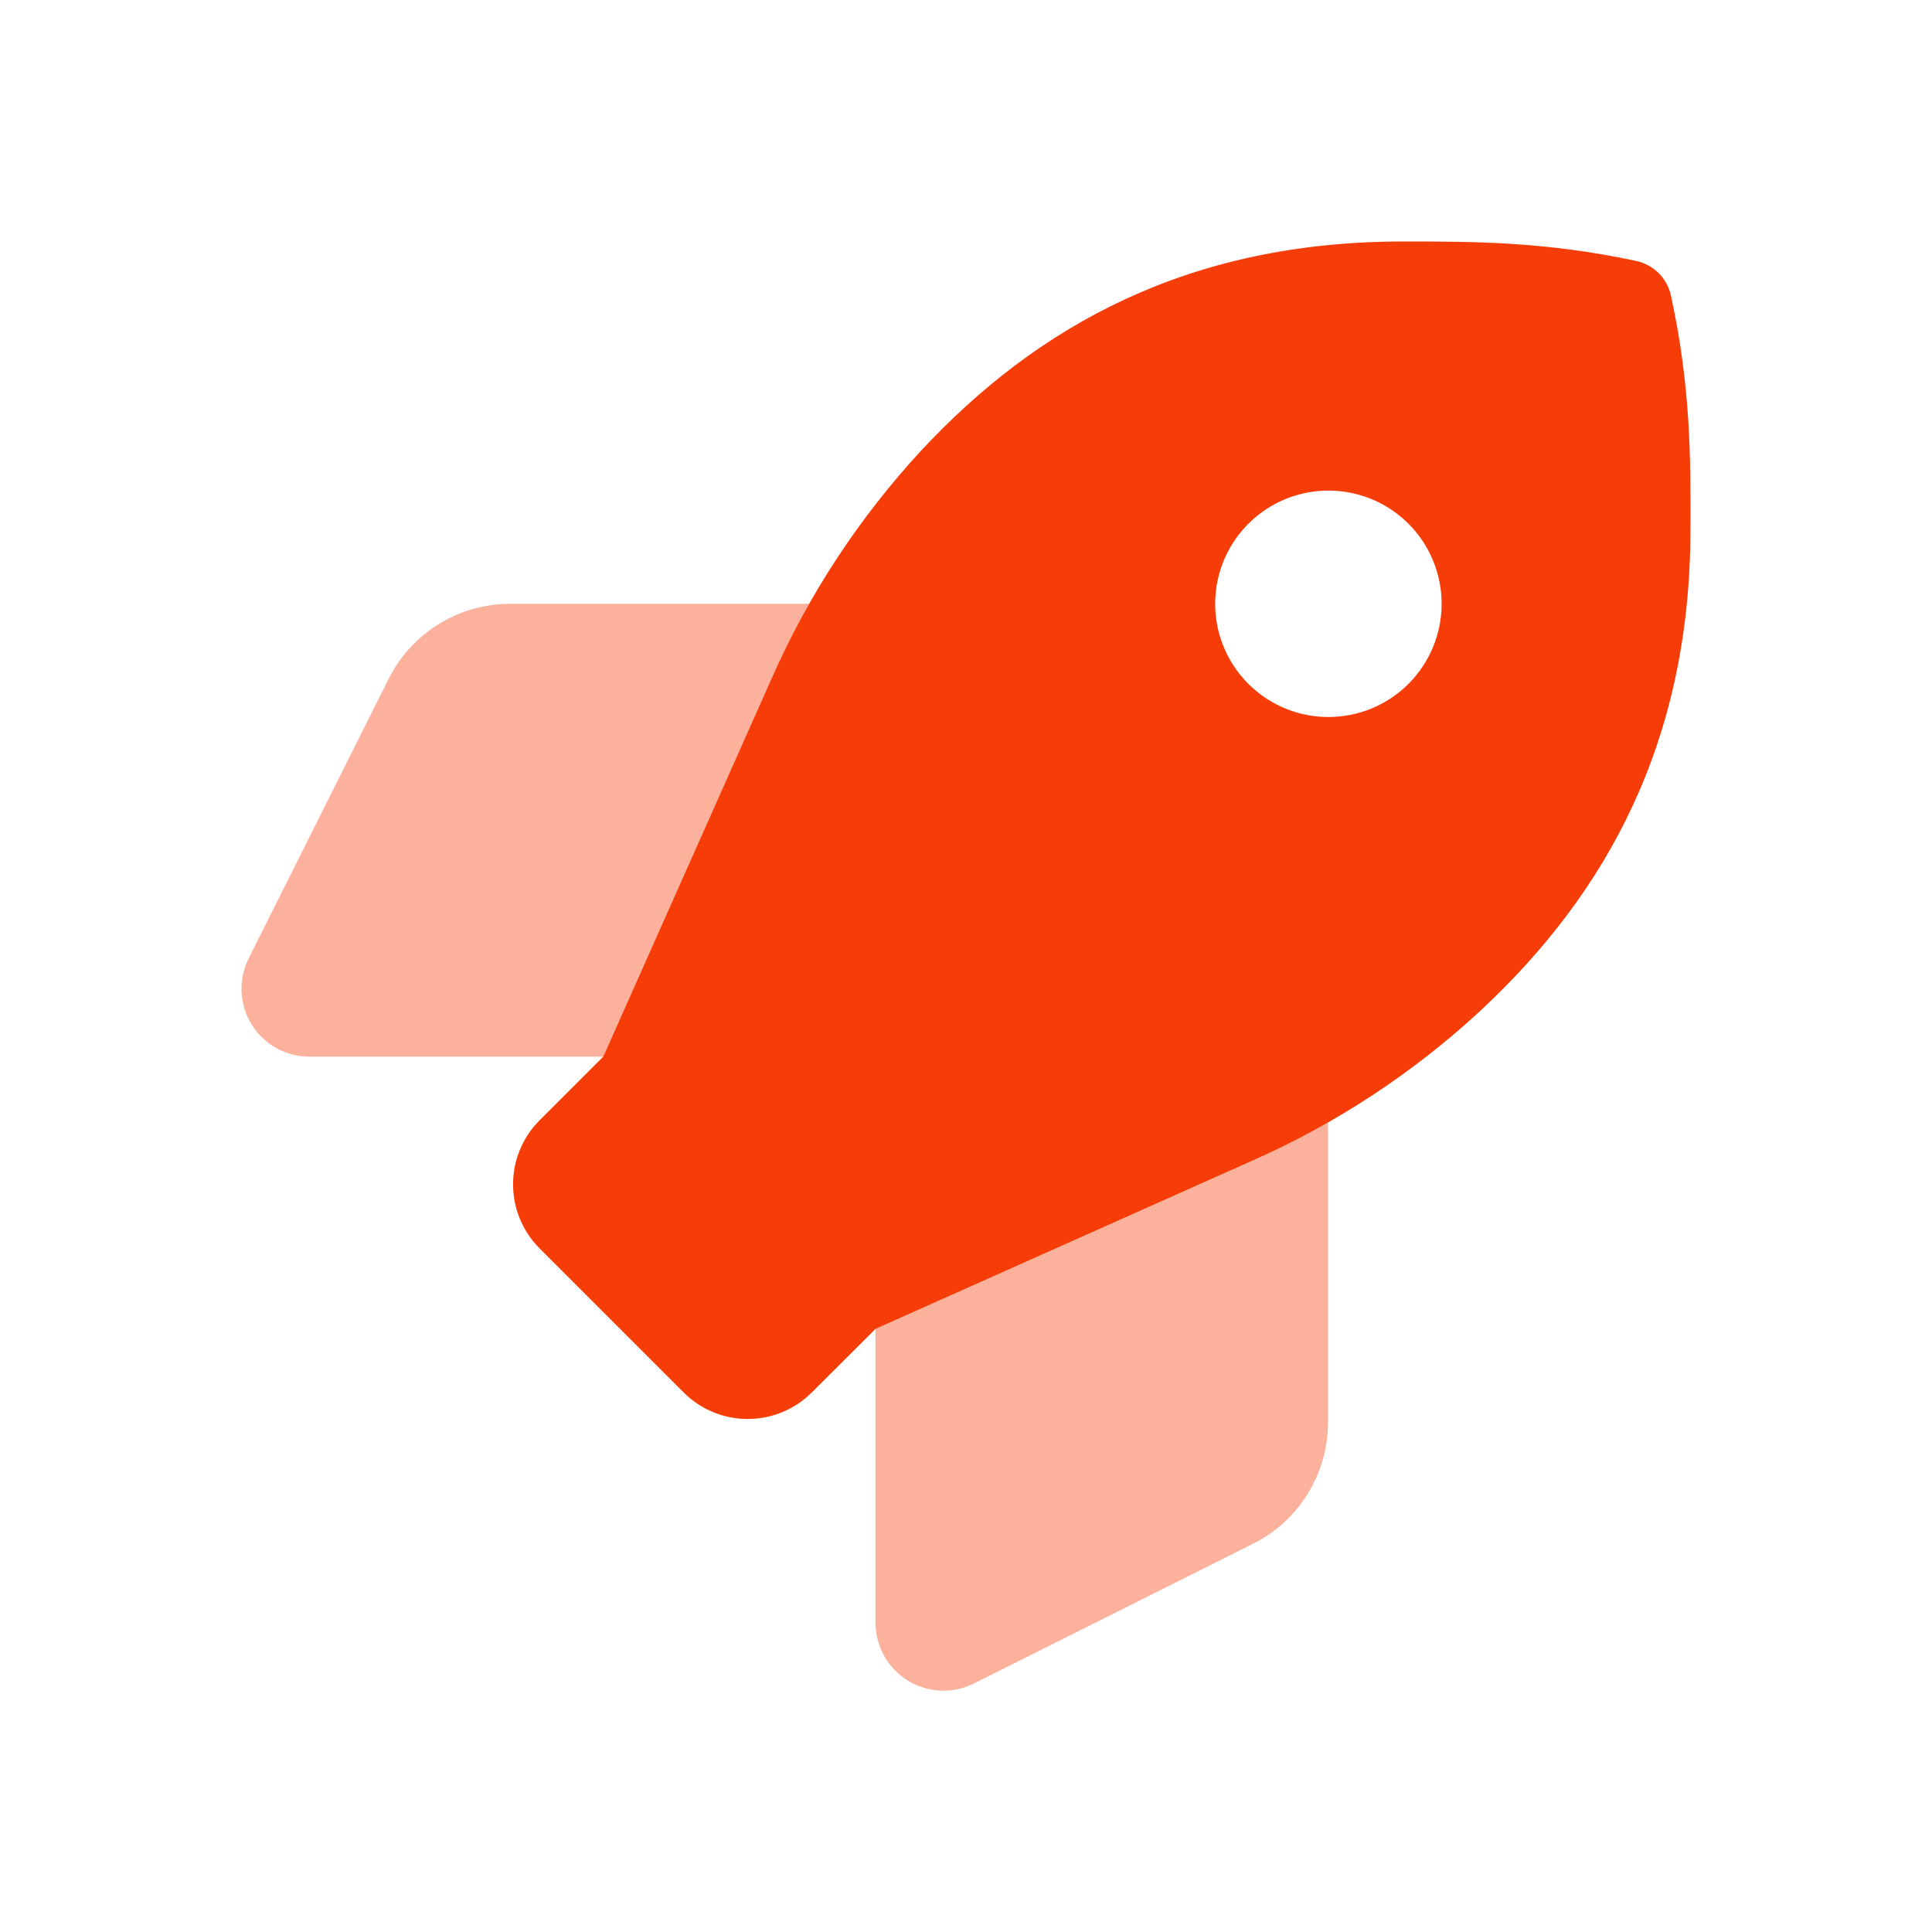 <svg width="32" height="32" viewBox="0 0 32 32" fill="none" xmlns="http://www.w3.org/2000/svg">
<path opacity="0.4" d="M21.996 18.59V23.559C21.996 23.977 21.88 24.386 21.66 24.741C21.441 25.097 21.127 25.384 20.753 25.57L16.126 27.886C15.954 27.971 15.764 28.011 15.573 28.002C15.382 27.992 15.196 27.935 15.034 27.834C14.871 27.733 14.737 27.593 14.644 27.425C14.551 27.258 14.502 27.07 14.501 26.879V22.011L20.742 19.225C21.17 19.034 21.588 18.822 21.996 18.59ZM12.775 11.248C12.965 10.823 13.174 10.407 13.404 10.001H8.445C8.028 10.002 7.62 10.118 7.265 10.338C6.911 10.557 6.624 10.87 6.438 11.243L4.118 15.875C4.033 16.047 3.992 16.237 4.001 16.428C4.01 16.62 4.067 16.806 4.168 16.969C4.269 17.132 4.41 17.267 4.577 17.36C4.745 17.453 4.933 17.502 5.125 17.502H9.991L12.775 11.248Z" fill="#F63C07"/>
<path d="M27.676 4.895C27.645 4.755 27.575 4.627 27.474 4.525C27.372 4.424 27.244 4.354 27.104 4.323C25.594 4 24.413 4 23.236 4C19.694 4 17.188 5.387 15.252 7.469C14.224 8.583 13.387 9.86 12.775 11.248L9.991 17.502L8.937 18.556C8.656 18.837 8.498 19.219 8.498 19.616C8.498 20.014 8.656 20.396 8.937 20.677L11.324 23.064C11.605 23.345 11.987 23.503 12.384 23.503C12.782 23.503 13.164 23.345 13.445 23.064L14.501 22.011L20.742 19.225C22.13 18.611 23.407 17.771 24.521 16.74C26.605 14.799 27.999 12.293 27.999 8.766C28.004 7.587 28.004 6.405 27.676 4.895ZM22.003 11.876C21.632 11.876 21.269 11.766 20.961 11.56C20.652 11.354 20.412 11.061 20.27 10.719C20.128 10.376 20.091 9.999 20.163 9.635C20.236 9.271 20.414 8.937 20.677 8.675C20.939 8.413 21.273 8.234 21.637 8.162C22.001 8.089 22.378 8.127 22.72 8.268C23.063 8.41 23.356 8.651 23.562 8.959C23.768 9.268 23.878 9.63 23.878 10.001C23.878 10.498 23.68 10.975 23.329 11.327C22.977 11.679 22.5 11.876 22.003 11.876Z" fill="#F63C07"/>
</svg>
